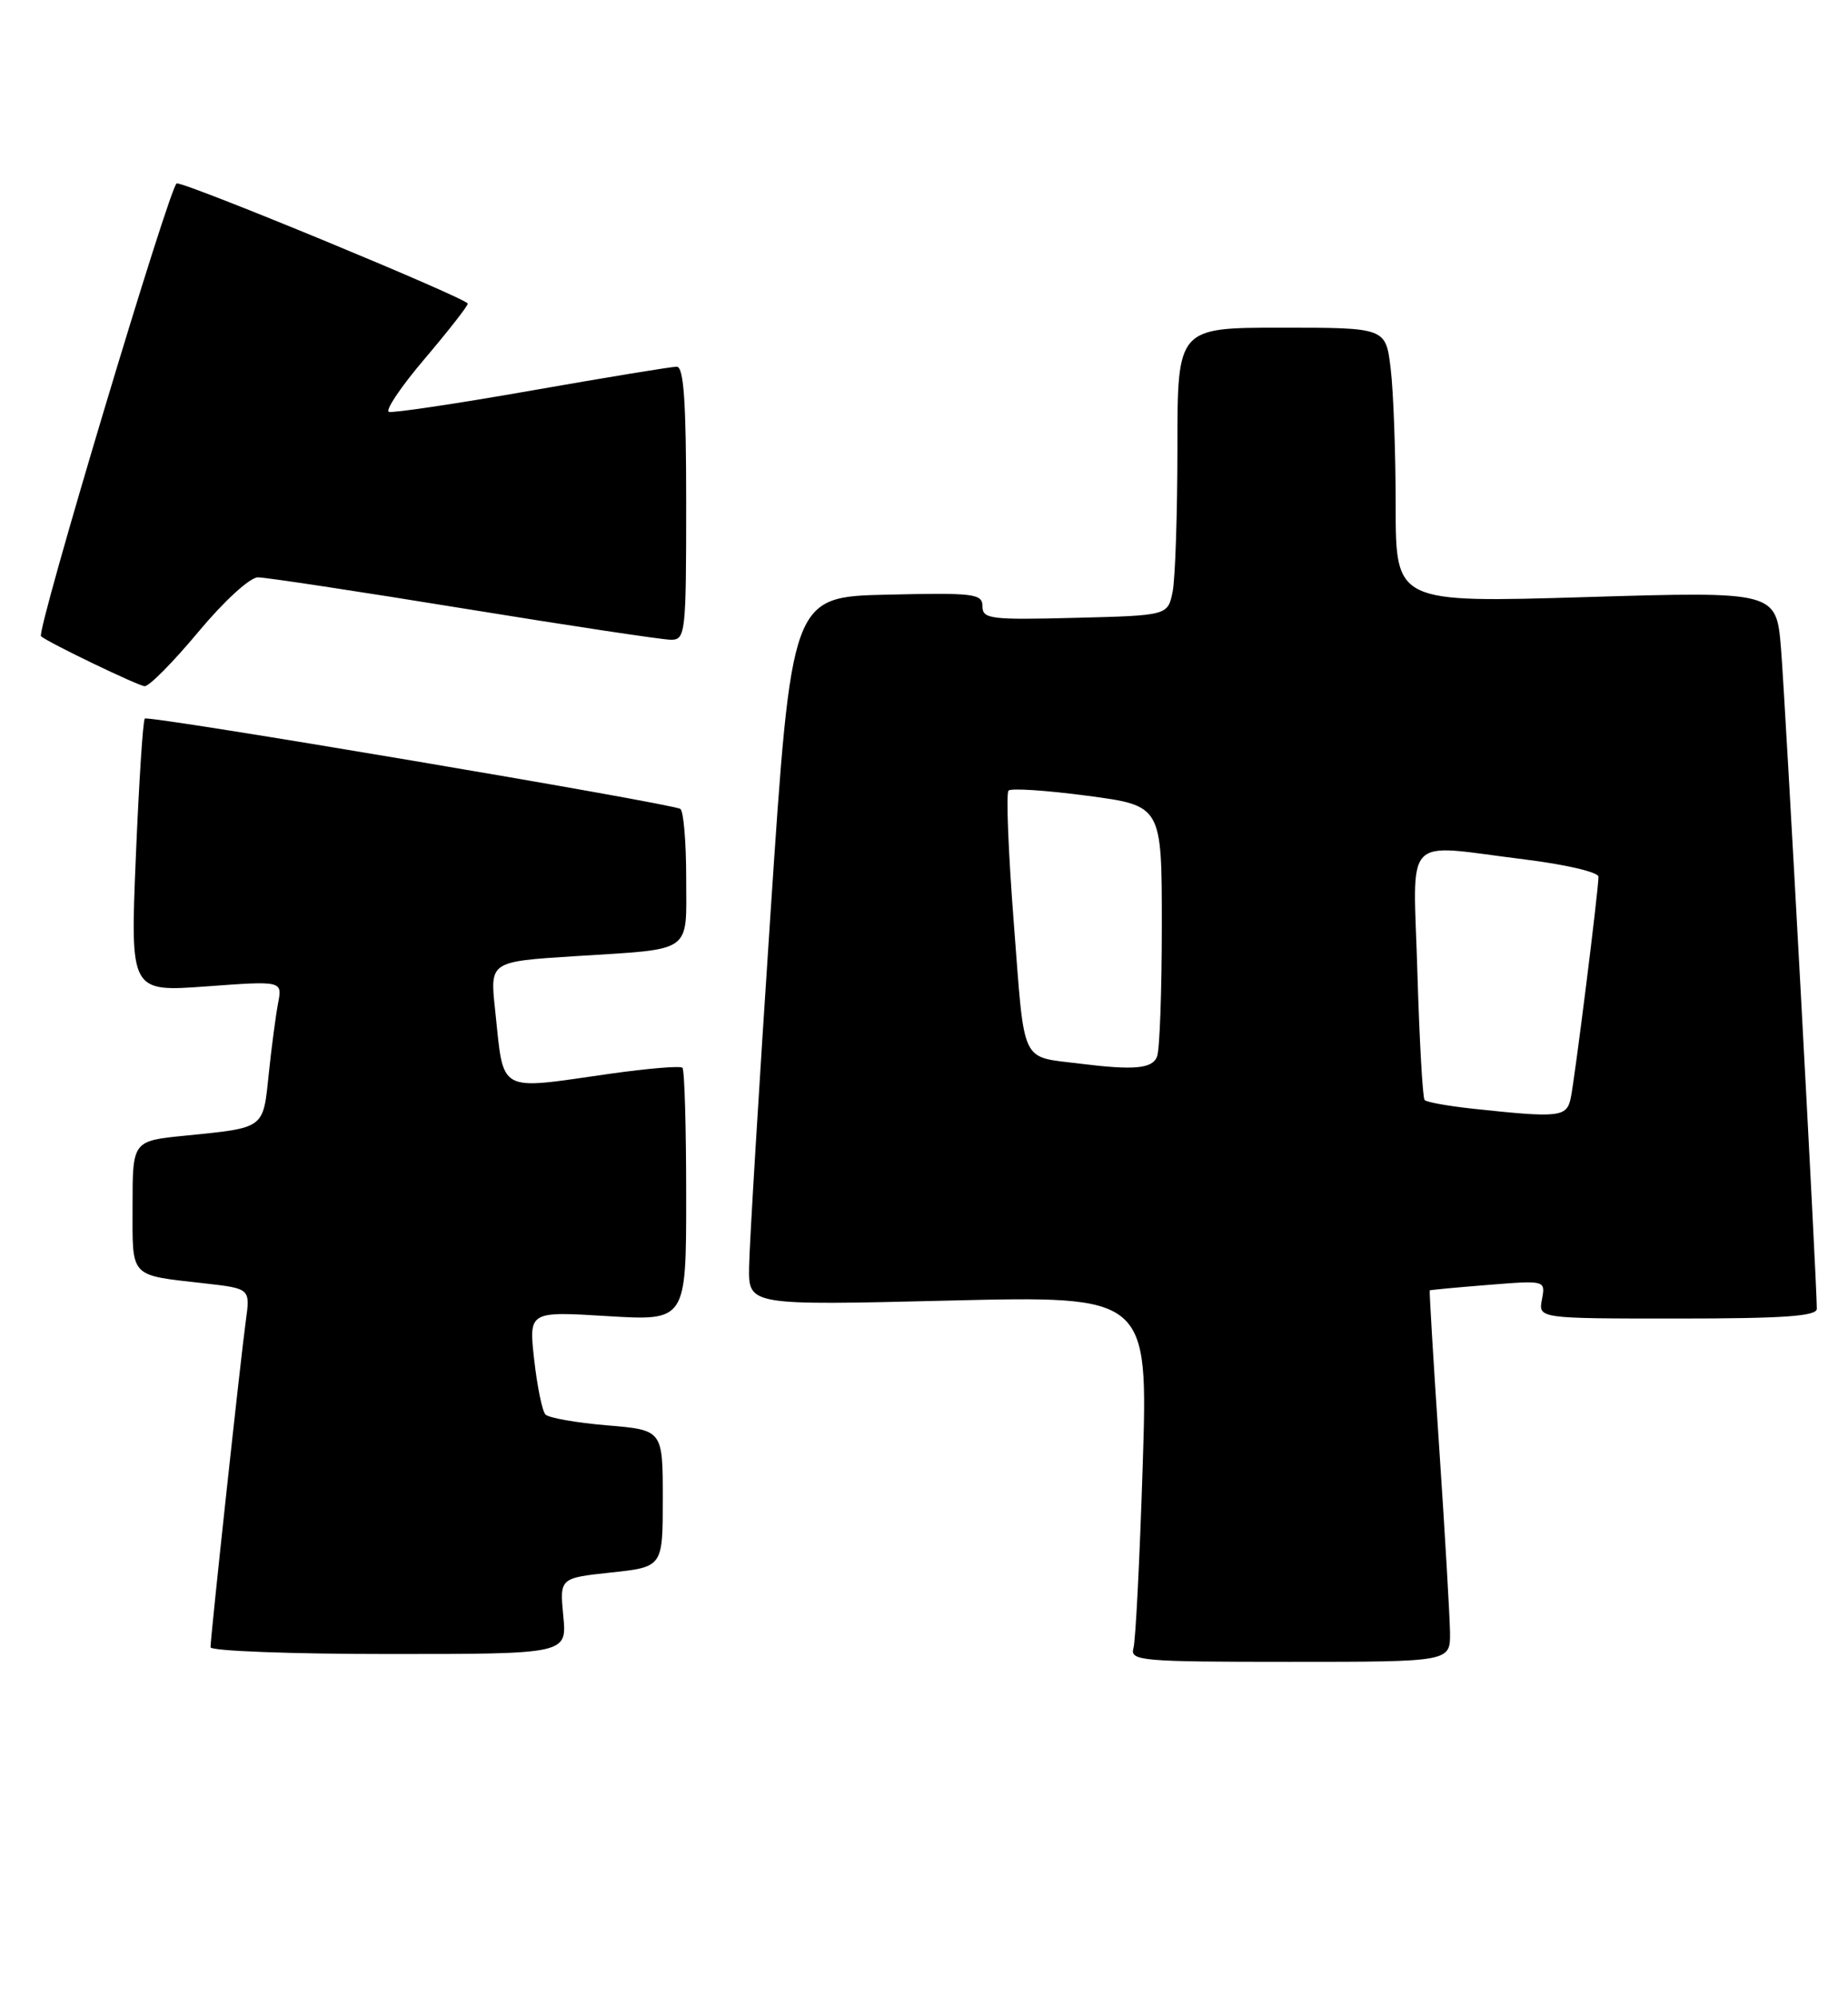 <?xml version="1.0" encoding="UTF-8" standalone="no"?>
<!DOCTYPE svg PUBLIC "-//W3C//DTD SVG 1.1//EN" "http://www.w3.org/Graphics/SVG/1.1/DTD/svg11.dtd" >
<svg xmlns="http://www.w3.org/2000/svg" xmlns:xlink="http://www.w3.org/1999/xlink" version="1.1" viewBox="0 0 237 256">
 <g >
 <path fill="currentColor"
d=" M 185.96 209.25 C 185.93 207.19 185.31 196.50 184.57 185.50 C 183.83 174.50 183.29 165.45 183.36 165.39 C 183.44 165.33 186.81 165.01 190.86 164.69 C 198.21 164.10 198.21 164.10 197.75 166.55 C 197.28 169.00 197.28 169.00 215.14 169.00 C 228.76 169.00 233.00 168.70 233.00 167.75 C 233.02 164.60 228.95 89.68 228.41 83.15 C 227.81 75.80 227.81 75.80 203.41 76.53 C 179.00 77.26 179.00 77.26 178.99 64.88 C 178.99 58.07 178.70 50.14 178.35 47.25 C 177.72 42.00 177.72 42.00 164.36 42.00 C 151.00 42.00 151.00 42.00 151.00 57.38 C 151.00 65.83 150.72 74.13 150.39 75.82 C 149.77 78.89 149.77 78.89 137.88 79.19 C 127.04 79.47 126.00 79.34 126.00 77.72 C 126.00 76.09 124.94 75.96 113.76 76.22 C 101.51 76.50 101.51 76.50 98.82 117.00 C 97.34 139.28 96.10 159.71 96.07 162.41 C 96.00 167.32 96.00 167.32 121.62 166.70 C 147.24 166.08 147.24 166.08 146.55 187.79 C 146.17 199.73 145.64 210.29 145.36 211.25 C 144.90 212.88 146.32 213.00 165.43 213.00 C 186.00 213.00 186.00 213.00 185.96 209.25 Z  M 72.24 207.13 C 71.77 202.26 71.77 202.26 78.39 201.55 C 85.00 200.84 85.00 200.84 85.00 192.07 C 85.00 183.29 85.00 183.29 77.85 182.69 C 73.91 182.36 70.36 181.73 69.95 181.30 C 69.54 180.86 68.89 177.70 68.51 174.29 C 67.81 168.07 67.81 168.07 77.91 168.69 C 88.00 169.30 88.00 169.30 88.00 153.32 C 88.00 144.53 87.79 137.12 87.52 136.86 C 87.26 136.59 83.10 136.94 78.27 137.62 C 63.58 139.71 64.66 140.31 63.49 129.38 C 62.83 123.25 62.83 123.25 73.67 122.56 C 89.07 121.58 88.00 122.33 88.00 112.49 C 88.00 107.89 87.66 103.92 87.25 103.68 C 85.98 102.94 19.02 91.65 18.57 92.10 C 18.33 92.34 17.82 100.32 17.42 109.83 C 16.70 127.14 16.70 127.14 26.46 126.43 C 36.22 125.71 36.22 125.71 35.66 128.60 C 35.36 130.20 34.81 134.30 34.46 137.71 C 33.73 144.73 34.01 144.53 23.75 145.56 C 17.00 146.23 17.00 146.23 17.00 154.55 C 17.00 163.93 16.48 163.38 26.30 164.50 C 32.10 165.16 32.10 165.16 31.52 169.33 C 30.87 174.02 27.00 209.78 27.00 211.13 C 27.00 211.61 37.28 212.00 49.85 212.00 C 72.71 212.00 72.71 212.00 72.24 207.13 Z  M 25.43 81.00 C 28.74 77.03 32.05 74.00 33.08 74.00 C 34.08 74.00 45.97 75.80 59.50 78.00 C 73.03 80.20 84.98 82.00 86.05 82.00 C 87.91 82.00 88.00 81.19 88.00 64.50 C 88.00 51.48 87.69 47.00 86.79 47.00 C 86.12 47.00 77.76 48.37 68.20 50.05 C 58.64 51.73 50.39 52.96 49.88 52.79 C 49.36 52.62 51.42 49.56 54.46 45.99 C 57.49 42.42 59.98 39.24 59.99 38.92 C 60.00 38.29 24.20 23.50 22.67 23.50 C 21.86 23.50 4.61 81.01 5.26 81.55 C 6.24 82.39 17.72 87.91 18.55 87.95 C 19.13 87.98 22.22 84.85 25.43 81.00 Z  M 188.83 142.10 C 185.71 141.76 182.95 141.27 182.70 140.99 C 182.45 140.72 182.04 133.41 181.78 124.75 C 181.25 106.49 179.63 108.20 195.56 110.16 C 200.75 110.80 205.00 111.79 205.00 112.37 C 205.00 114.09 201.96 138.32 201.44 140.75 C 200.92 143.20 200.01 143.30 188.83 142.10 Z  M 138.50 136.33 C 130.79 135.36 131.44 136.74 130.03 118.48 C 129.32 109.37 129.01 101.65 129.34 101.33 C 129.67 101.00 134.22 101.30 139.47 102.00 C 149.00 103.26 149.00 103.26 149.00 118.55 C 149.00 126.96 148.73 134.55 148.39 135.42 C 147.79 136.98 145.47 137.20 138.50 136.33 Z "/>
</g>
</svg>